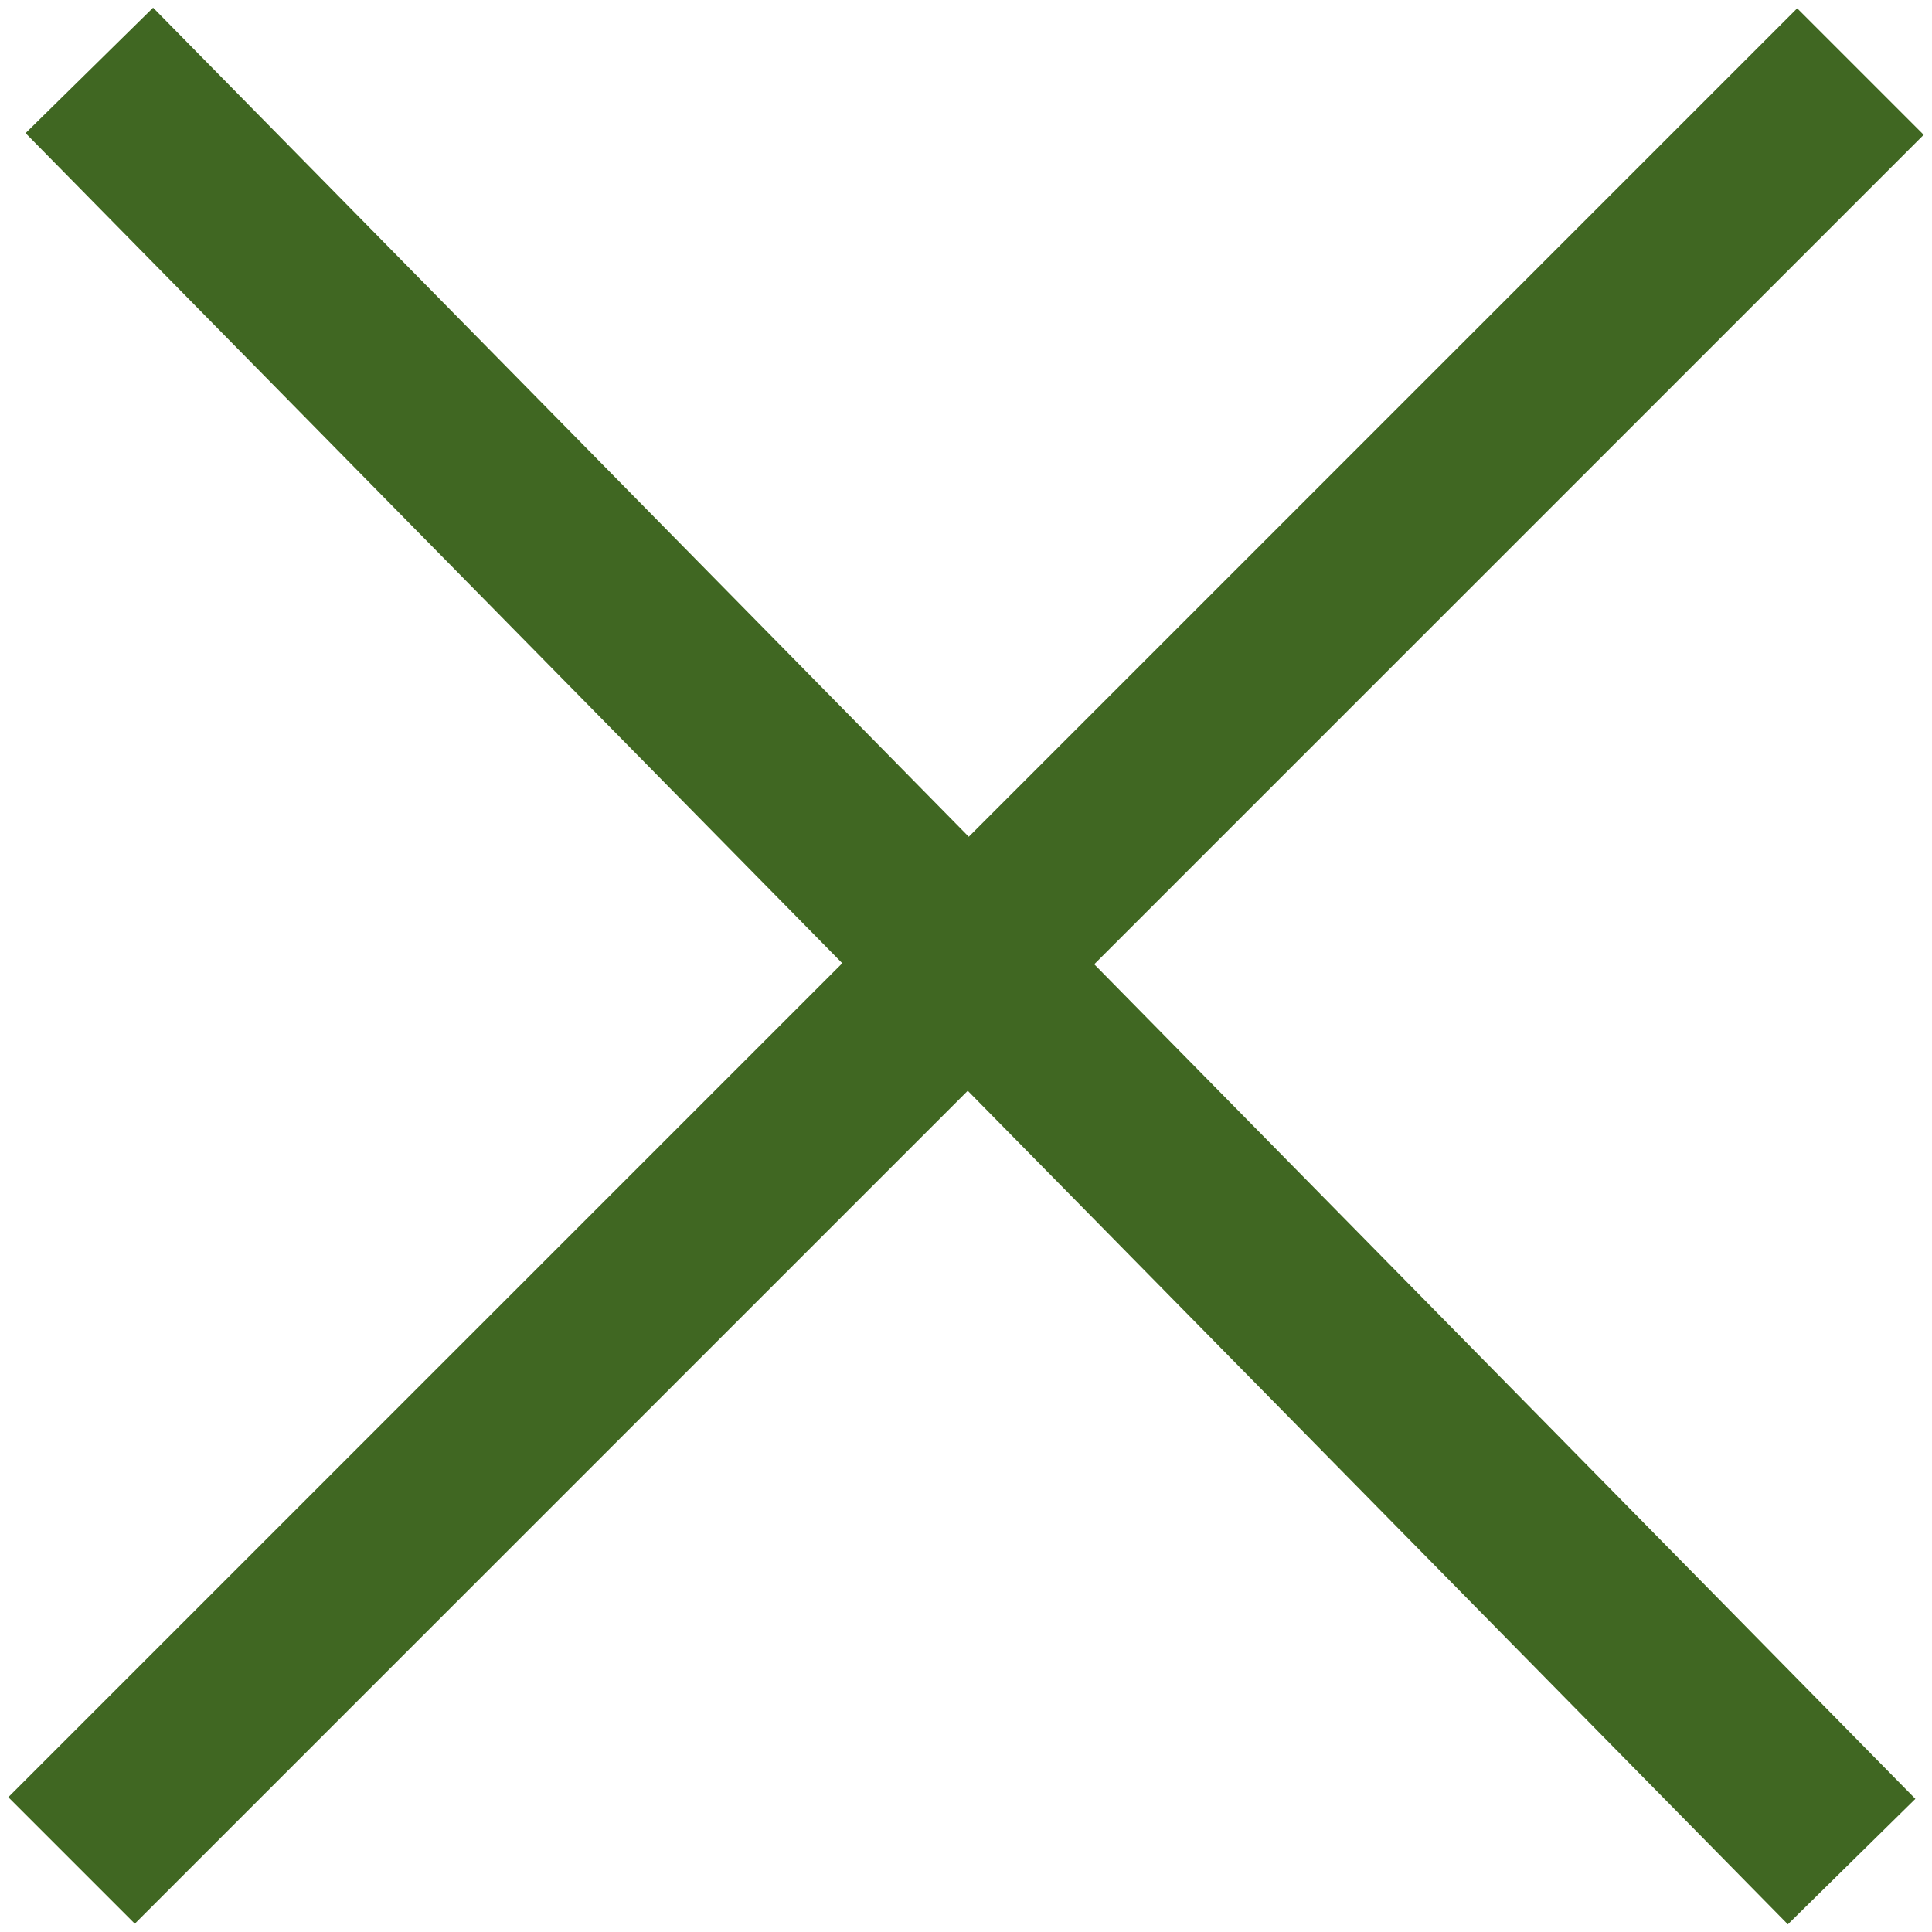 <svg width="108" height="108" viewBox="0 0 108 108" fill="none" xmlns="http://www.w3.org/2000/svg">
<path d="M8.5 7.5L100 100.5M4 104L104 4L54 54L29 79L4 104Z" stroke="#406722" stroke-width="10" stroke-linecap="square"/>
</svg>
